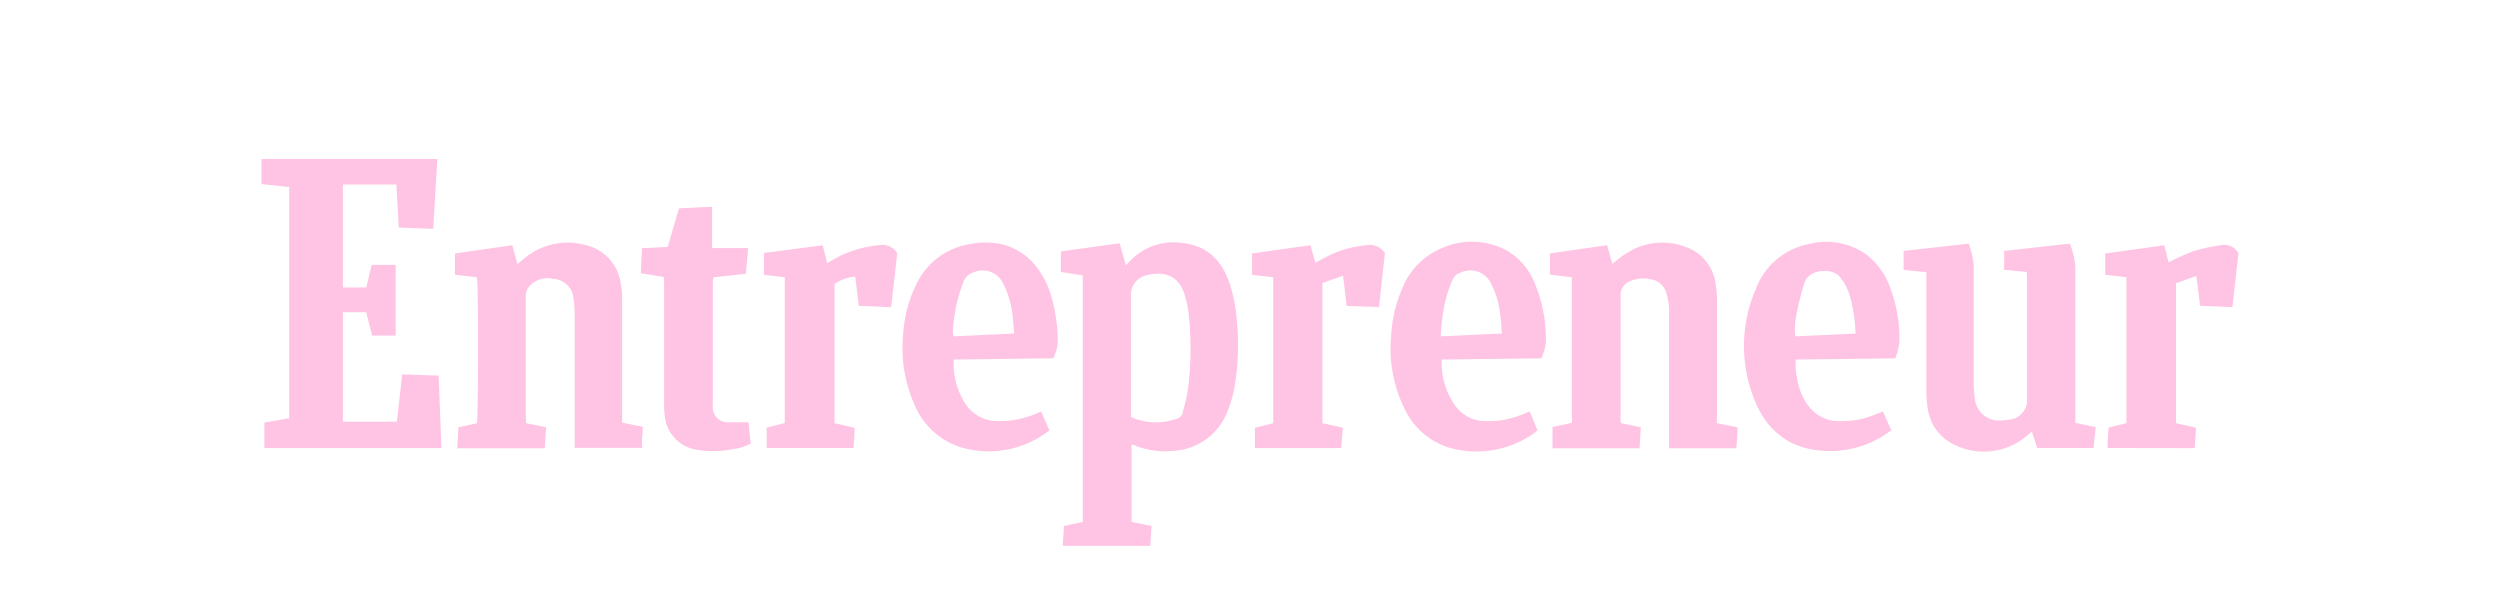 <svg xmlns="http://www.w3.org/2000/svg" viewBox="0 0 342.64 83.74"><defs><style>.cls-1{fill:#ffc4e3;fill-rule:evenodd;}.cls-2{fill:none;}</style></defs><title>Asset 7</title><g id="Layer_2" data-name="Layer 2"><g id="Layer_1-2" data-name="Layer 1"><path class="cls-1" d="M59.94,21.79c-.18,3.15-.37,6.31-.56,9.57l-4.73-.17c-.11-2-.21-3.91-.32-5.9H47V39.4h3.19c.25-1,.5-2,.75-3.1h3.29V46H51l-.81-3.21H47v15h7.4c.24-2.13.47-4.24.72-6.47l5,.16c.13,3.33.25,6.6.38,9.93H36.24V57.91l3.4-.59V25.64l-3.8-.41V21.79Z"/><path class="cls-1" d="M145.65,74.81c.07-1,.12-1.83.18-2.72l2.57-.56V37.74l-3-.46V34.46l8.06-1.12.84,3a2.21,2.21,0,0,0,.32-.29A8.2,8.2,0,0,1,162,33.3c3.64.35,5.64,2.64,6.64,5.92a20.42,20.42,0,0,1,.86,4.51,35.18,35.18,0,0,1-.31,9.39,17.18,17.18,0,0,1-1,3.37,8.39,8.39,0,0,1-7.47,5.3,10.52,10.52,0,0,1-5.23-.76,3.57,3.57,0,0,0-.4-.11V71.53l2.74.56c-.06.9-.12,1.78-.18,2.72ZM155,57.15a8.4,8.4,0,0,0,6.32.22,1.08,1.08,0,0,0,.77-.8c.25-1,.57-2.09.72-3.16a44.67,44.67,0,0,0,.17-9.74,15.11,15.11,0,0,0-.62-3.27c-.72-2.3-2.28-3.19-4.66-2.8l-.36.08A2.77,2.77,0,0,0,155,40.51c0,5.28,0,10.55,0,15.83Z"/><path class="cls-1" d="M235.3,58l2.84.56c0,1-.1,1.9-.16,2.88h-9.22c0-.21,0-.41,0-.61,0-6.13,0-12.26,0-18.39a8.68,8.68,0,0,0-.45-2.47,2.56,2.56,0,0,0-2.06-1.69,4.55,4.55,0,0,0-2.76.23,2,2,0,0,0-1.38,1.84c0,5.79,0,11.59,0,17.39a1.47,1.47,0,0,0,.07.26l2.71.56c-.06,1-.12,1.89-.18,2.88H212.78V58.52l2.65-.57V38l-3-.35V34.73l7.84-1.12c.24.87.48,1.72.7,2.55.6-.45,1.21-1,1.89-1.41a9,9,0,0,1,8.23-.89,6.23,6.23,0,0,1,4.07,5.23,12,12,0,0,1,.16,2.07c0,5.26,0,10.51,0,15.76Z"/><path class="cls-1" d="M72.11,58l2.73.56c-.06,1-.11,1.9-.17,2.88h-12c.05-1,.1-1.87.15-2.87L65.36,58c.19-.65.24-18.94,0-20l-3-.34V34.74l7.86-1.13c.24.87.46,1.7.71,2.61l.73-.64a9.23,9.23,0,0,1,8.55-2,6.26,6.26,0,0,1,4.86,5.26,10.47,10.47,0,0,1,.2,2.16q0,7.92,0,15.85v1.08l2.82.56c0,.48,0,1-.07,1.42s0,.95,0,1.47H78.76v-1c0-5.79,0-11.59,0-17.38a14.57,14.57,0,0,0-.16-2.08,2.92,2.92,0,0,0-2.82-2.7,3.32,3.32,0,0,0-3.22,1,2.07,2.07,0,0,0-.5,1.39c0,4.41,0,8.82,0,13.22,0,1.09,0,2.18,0,3.26C72.07,57.32,72.09,57.62,72.11,58Z"/><path class="cls-1" d="M277.73,37.28l-3.05-.3V34.39l9-1a10.35,10.35,0,0,1,.76,3.29c0,6.73,0,13.46,0,20.19v1.09l2.79.57c-.1,1-.19,1.9-.3,2.87h-7.72c-.22-.68-.46-1.41-.72-2.23-.26.2-.44.33-.61.48a9.11,9.11,0,0,1-10.07,1.28,6.45,6.45,0,0,1-3.61-5,13,13,0,0,1-.18-2.25c0-5.07,0-10.14,0-15.21V37.3L260.9,37V34.39l8.93-1a12.48,12.48,0,0,1,.68,3c0,5.32,0,10.63,0,15.94a15.71,15.71,0,0,0,.14,2.17,3.33,3.33,0,0,0,3.46,3.14,8.45,8.45,0,0,0,2.05-.29,2.89,2.89,0,0,0,1.66-2.17V37.56A1.88,1.88,0,0,0,277.73,37.28Z"/><path class="cls-1" d="M130.72,49.28a10.23,10.23,0,0,0,1.55,6,5.27,5.27,0,0,0,4.5,2.43,12.63,12.63,0,0,0,5.19-1l.75-.3c.36.84.72,1.66,1.12,2.58a15.75,15.75,0,0,1-1.47,1,13.52,13.52,0,0,1-10.56,1.35,10.2,10.2,0,0,1-6.47-5.9,19,19,0,0,1-1.52-9.9,17.49,17.49,0,0,1,1.51-6,9.89,9.89,0,0,1,7.13-6c3.27-.69,6.32-.27,8.83,2.15a11.49,11.49,0,0,1,2.89,5.24,21.88,21.88,0,0,1,.8,6.17,7,7,0,0,1-.61,2ZM139,45.71c-.08-.84-.12-1.53-.2-2.21a12.3,12.3,0,0,0-1.33-4.66,3.07,3.07,0,0,0-4-1.52,2.07,2.07,0,0,0-1.4,1.27,21,21,0,0,0-1.46,6.95,2.9,2.9,0,0,0,.1.56Z"/><path class="cls-1" d="M259.75,49.11l-13.63.17a9.2,9.2,0,0,0,.23,2.79A8.06,8.06,0,0,0,248,55.82a5.21,5.21,0,0,0,4,1.9,11.89,11.89,0,0,0,5-.91l1.08-.41L259.22,59l-.45.29a13.74,13.74,0,0,1-9.61,2.43c-4.28-.47-7.14-3-8.68-6.88a19.61,19.61,0,0,1,.14-15.17,9.7,9.7,0,0,1,7.16-6.19,9.6,9.6,0,0,1,7.8,1.25,9.85,9.85,0,0,1,3.49,4.73A19.6,19.6,0,0,1,260.32,47,9.46,9.46,0,0,1,259.75,49.11Zm-5.44-3.39a20.57,20.57,0,0,0-.83-5.35A7.65,7.65,0,0,0,252.21,38c-1.07-1.39-4.39-1.11-4.9.79a36.84,36.84,0,0,0-1.15,4.63,8.48,8.48,0,0,0-.1,2.68Z"/><path class="cls-1" d="M211.25,49.11l-13.64.17a9.89,9.89,0,0,0,2,6.53,5.06,5.06,0,0,0,3.86,1.9,12.12,12.12,0,0,0,5.12-.89l1.07-.43L210.73,59c-.32.23-.61.48-.94.68a13.66,13.66,0,0,1-10.14,1.93,10,10,0,0,1-7.23-5.77A18.54,18.54,0,0,1,190.67,46a18.37,18.37,0,0,1,1.56-6.57,9.9,9.9,0,0,1,5.33-5.4,10.14,10.14,0,0,1,8.91.28A9.15,9.15,0,0,1,210.42,39a19.85,19.85,0,0,1,1.45,8A7.64,7.64,0,0,1,211.25,49.11Zm-5.4-3.4c-.08-.91-.12-1.71-.23-2.51a11.83,11.83,0,0,0-1.25-4.31,3.13,3.13,0,0,0-4.3-1.47,1.72,1.72,0,0,0-1,.95,18.59,18.59,0,0,0-1.43,5.57c-.09.68-.12,1.35-.19,2.16Z"/><path class="cls-1" d="M112.76,33.62c.21.83.4,1.61.61,2.45l1-.59a15.39,15.39,0,0,1,6.18-1.88,2.34,2.34,0,0,1,2.42,1.11c-.27,2.41-.54,4.86-.83,7.39l-4.44-.18c-.17-1.36-.32-2.63-.49-4a5.8,5.8,0,0,0-2.83,1V58l2.75.63c0,.92-.1,1.81-.15,2.77H105.08V58.61l2.48-.63V38l-2.85-.33v-3Z"/><path class="cls-1" d="M288.85,61.4c0-1,.09-1.87.13-2.8l2.46-.61V38l-2.91-.35V34.74l8.09-1.12c.22.85.41,1.62.6,2.33a33.91,33.91,0,0,1,3.43-1.54,29,29,0,0,1,3.61-.79,2.24,2.24,0,0,1,2.53,1.1c-.26,2.36-.53,4.81-.82,7.37l-4.43-.17c-.17-1.35-.33-2.65-.52-4.1l-2.79,1V58l2.75.62c-.06.93-.12,1.85-.18,2.8Z"/><path class="cls-1" d="M184.07,37.79l-2.82,1V58l2.8.62c-.08.95-.15,1.85-.23,2.79H172V58.62L174.5,58V38l-2.9-.33V34.74l8-1.13c.23.81.46,1.6.68,2.39.78-.41,1.54-.83,2.33-1.21a15.64,15.64,0,0,1,4.62-1.18,2.47,2.47,0,0,1,2.58,1.08c-.26,2.36-.53,4.81-.81,7.4l-4.45-.16C184.41,40.57,184.26,39.29,184.07,37.79Z"/><path class="cls-1" d="M97.6,28.33V34h4.94c-.11,1.24-.21,2.36-.31,3.52L97.79,38a6.27,6.27,0,0,0-.09.71q0,8.1,0,16.2a9.83,9.83,0,0,0,0,1.09,2,2,0,0,0,2.08,1.87c.9,0,1.8,0,2.81,0,.1,1,.2,2,.3,2.9a5.56,5.56,0,0,1-2.24.75,13.94,13.94,0,0,1-5,.15,5.24,5.24,0,0,1-4.56-4.78,12.62,12.62,0,0,1-.07-1.63c0-5.43,0-10.86,0-16.29,0-.32,0-.64-.06-1l-3.12-.52c0-1.12.1-2.22.15-3.43l3.52-.18c.52-1.75,1-3.5,1.56-5.29Z"/><rect class="cls-2" width="342.64" height="83.74"/></g></g></svg>